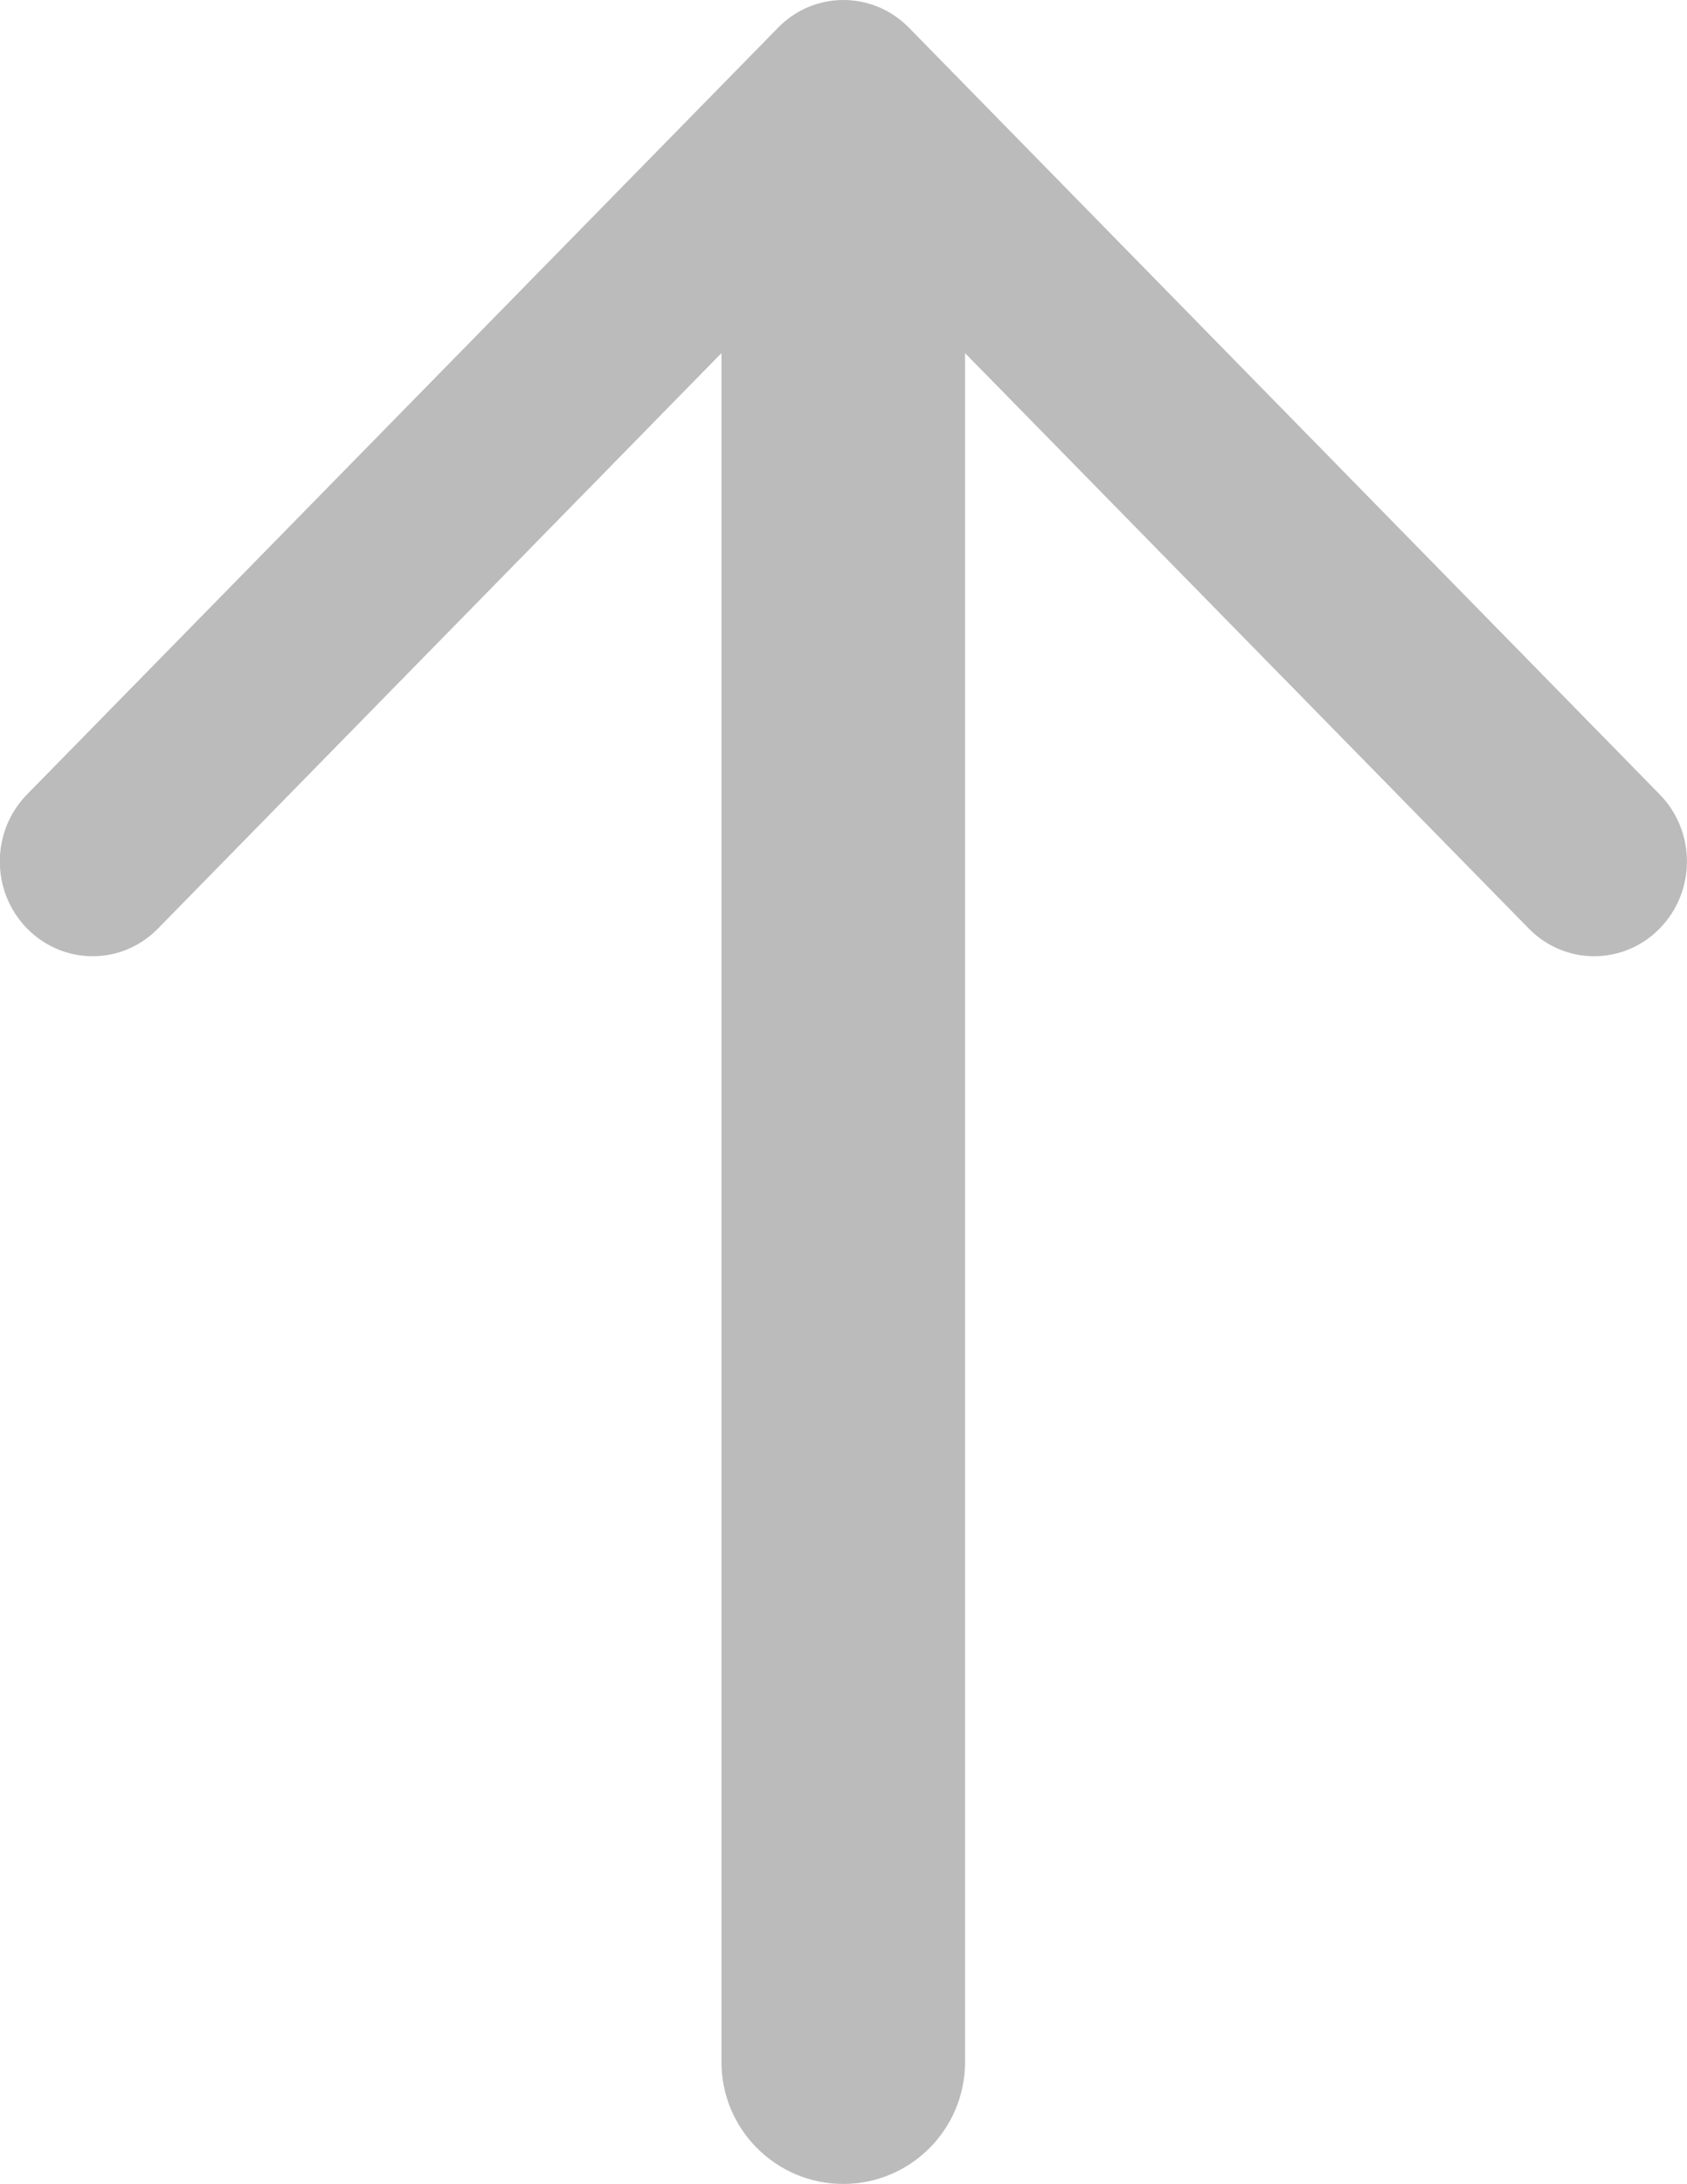 <?xml version="1.0" encoding="utf-8"?>
<!-- Generator: Adobe Illustrator 17.0.0, SVG Export Plug-In . SVG Version: 6.00 Build 0)  -->
<!DOCTYPE svg PUBLIC "-//W3C//DTD SVG 1.1//EN" "http://www.w3.org/Graphics/SVG/1.1/DTD/svg11.dtd">
<svg version="1.1" id="Livello_1" xmlns="http://www.w3.org/2000/svg" xmlns:xlink="http://www.w3.org/1999/xlink" x="0px" y="0px"
	 width="6.926px" height="8.962px" viewBox="0 0 6.926 8.962" enable-background="new 0 0 6.926 8.962" xml:space="preserve">
<path fill-rule="evenodd" clip-rule="evenodd" fill="#BBBBBB" d="M6.814,3.26L3.732,0.114c-0.149-0.152-0.39-0.152-0.538,0
	L0.111,3.26c-0.149,0.152-0.149,0.398,0,0.55c0.149,0.152,0.39,0.152,0.538,0l2.313-2.361v7.013c0,0.276,0.224,0.5,0.5,0.5
	s0.5-0.224,0.5-0.5V1.449L6.276,3.81C6.35,3.886,6.448,3.924,6.545,3.924S6.74,3.886,6.814,3.81C6.963,3.658,6.963,3.412,6.814,3.26
	z"/>
</svg>
